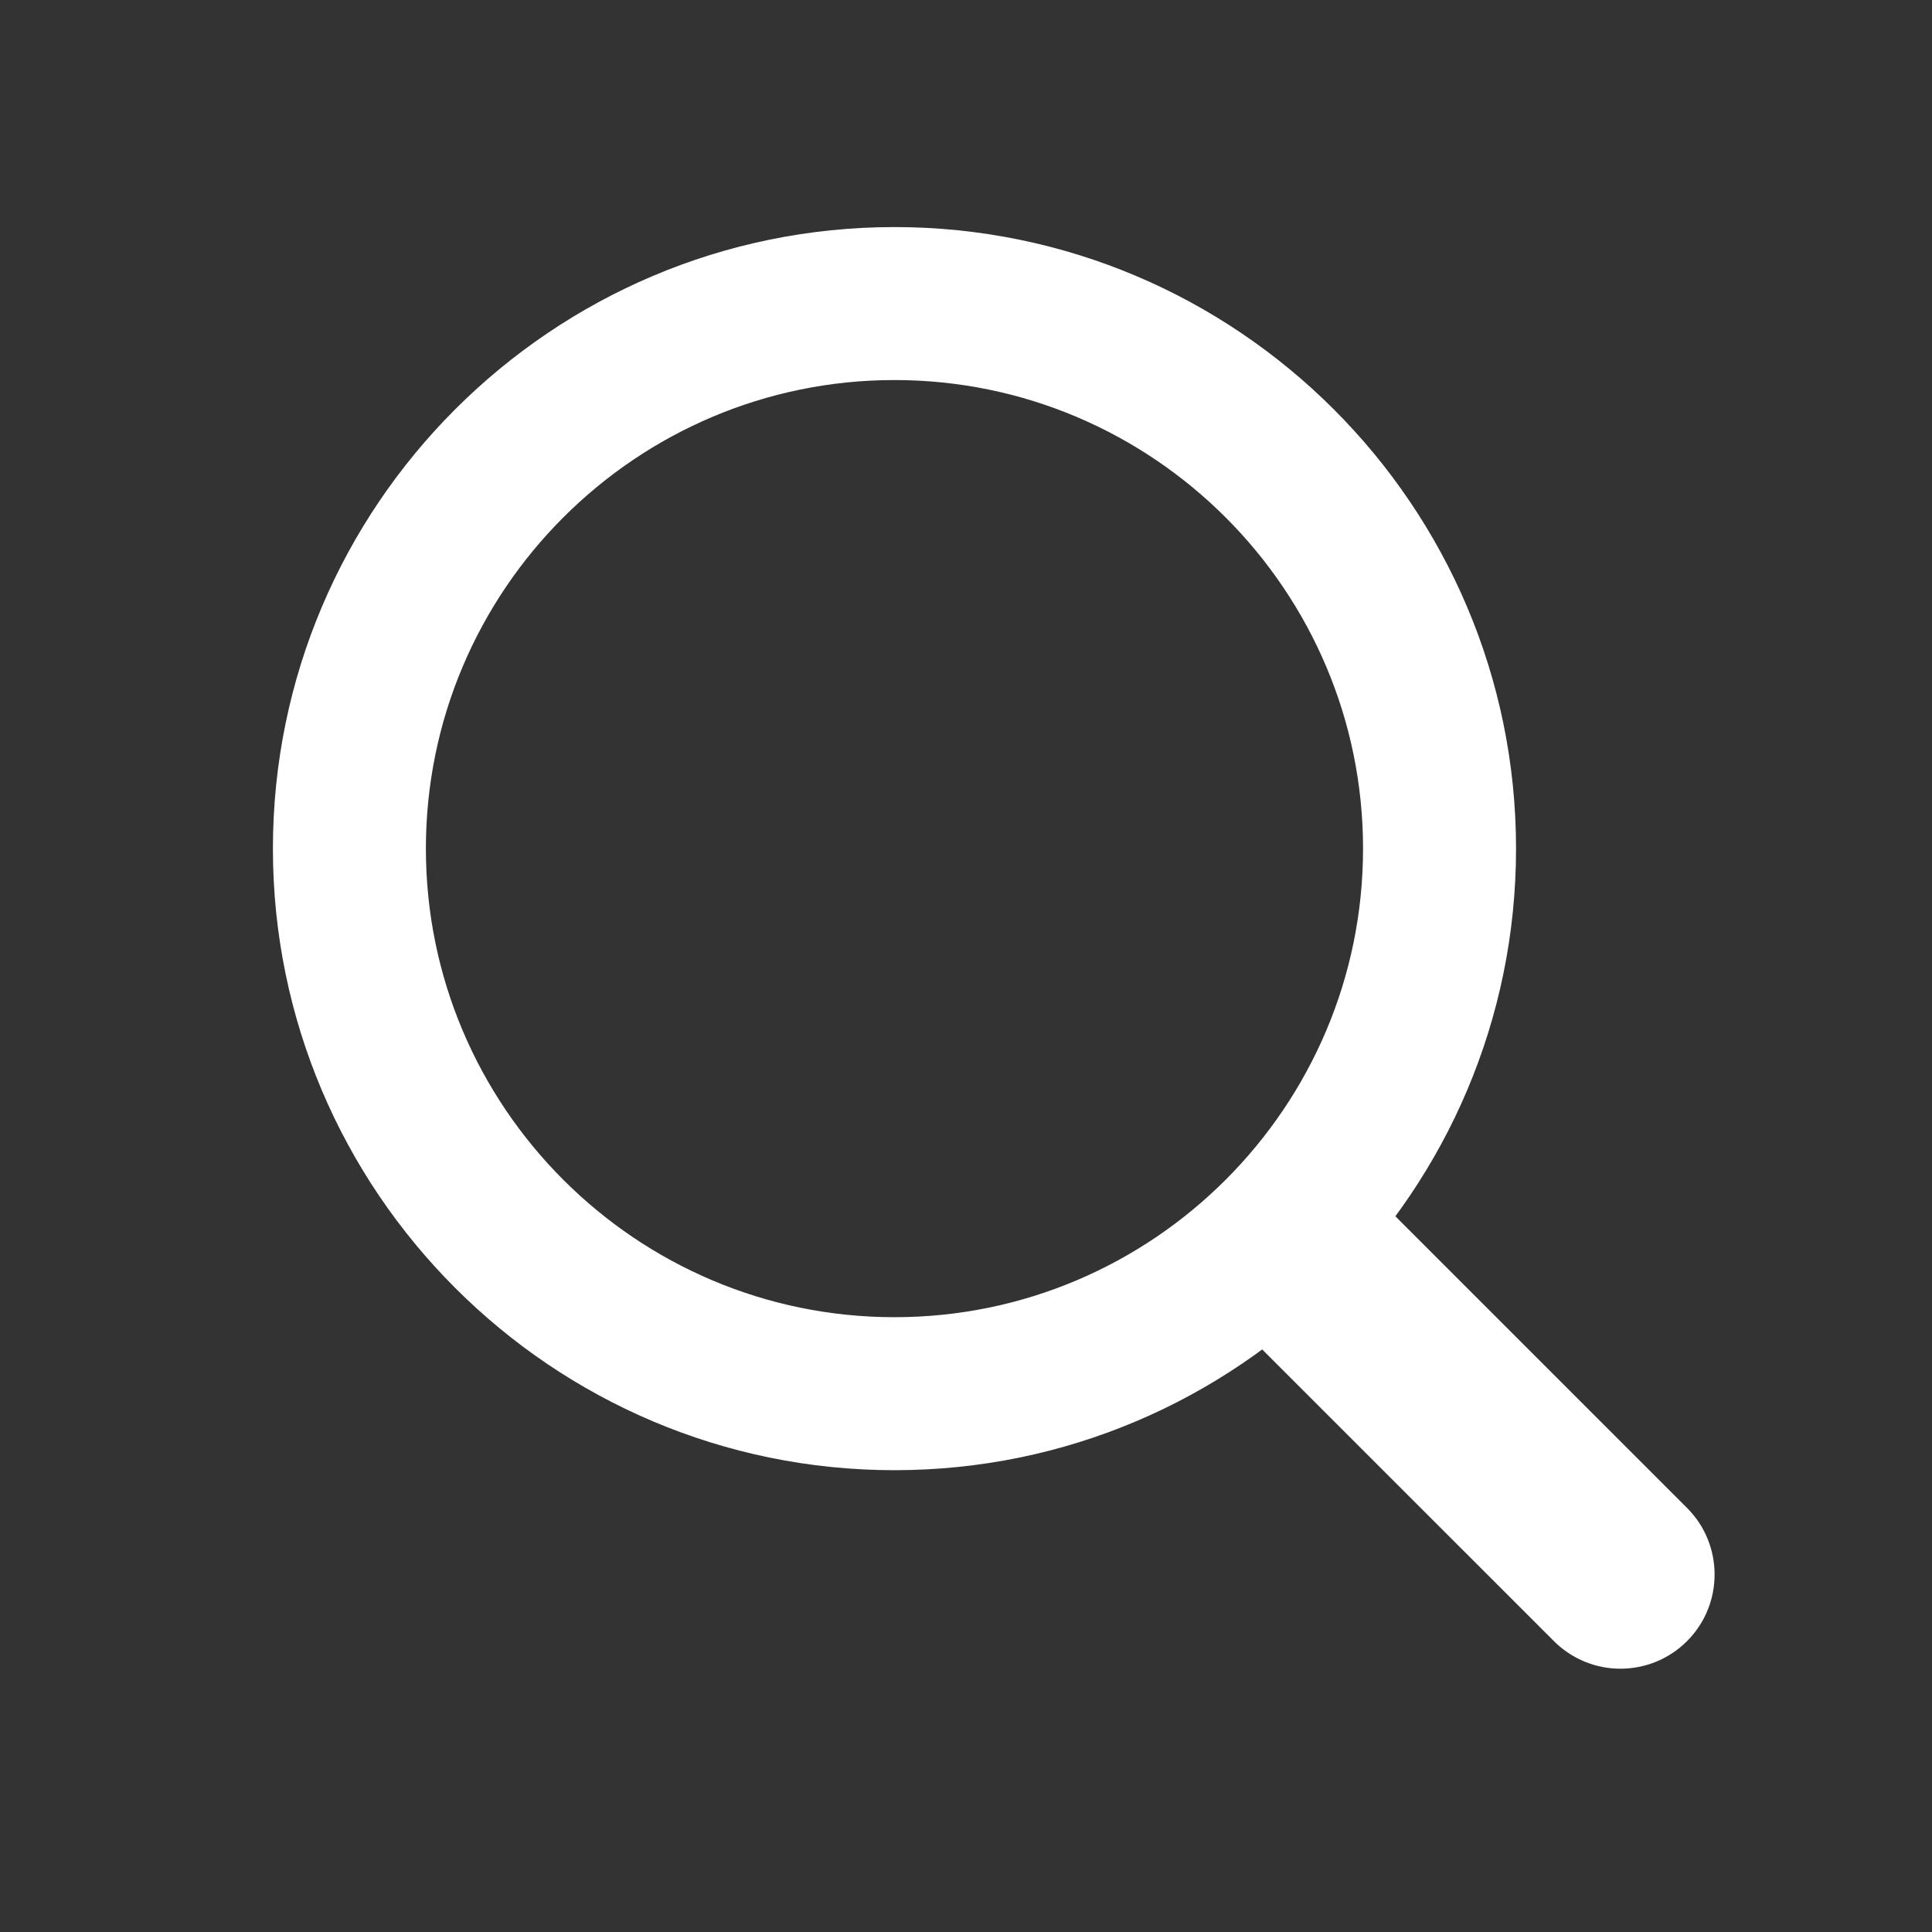 <?xml version="1.0" encoding="utf-8"?>
<!-- Generator: Adobe Illustrator 16.0.0, SVG Export Plug-In . SVG Version: 6.00 Build 0)  -->
<!DOCTYPE svg PUBLIC "-//W3C//DTD SVG 1.1//EN" "http://www.w3.org/Graphics/SVG/1.1/DTD/svg11.dtd">
<svg version="1.1" id="图层_1" xmlns="http://www.w3.org/2000/svg" xmlns:xlink="http://www.w3.org/1999/xlink" x="0px" y="0px"
	 width="100px" height="100px" viewBox="0 0 100 100" enable-background="new 0 0 100 100" xml:space="preserve">
<rect x="0" y="0" width="100" height="100" fill="#333333" stroke="none"/>
<g display="none">
	<g display="inline">
		<path fill="#6E6E6E" d="M50.99,6.927l-0.35-0.214C51.378,7.714,51.378,7.246,50.99,6.927L50.99,6.927z M89.76,26.57
			c0.702,0.004,1.377-0.272,1.877-0.766c0.496-0.493,0.778-1.167,0.783-1.868V9.995c-0.008-1.458-1.197-2.637-2.654-2.629H75.713
			c-1.46-0.008-2.646,1.171-2.654,2.629v4.331h-8.627c-0.271-0.045-0.545-0.045-0.813,0h-36.9V9.995
			c-0.008-1.458-1.194-2.637-2.652-2.629H10.011C8.552,7.358,7.366,8.537,7.356,9.995v13.931c0.01,1.458,1.196,2.636,2.655,2.631
			h4.367v45.96h-4.367c-0.701-0.004-1.375,0.271-1.873,0.767c-0.498,0.493-0.78,1.167-0.782,1.87v13.931
			c0.01,1.459,1.196,2.634,2.655,2.629h14.054c0.7,0,1.373-0.272,1.871-0.767c0.498-0.497,0.78-1.166,0.782-1.869v-4.329H73.05
			v4.329c0.003,0.703,0.282,1.372,0.78,1.869c0.497,0.494,1.172,0.767,1.873,0.767h14.054c0.701,0,1.374-0.272,1.872-0.767
			c0.497-0.497,0.78-1.166,0.782-1.869V75.162c-0.002-0.7-0.285-1.373-0.782-1.866c-0.498-0.495-1.171-0.771-1.872-0.771h-4.366
			V35.542c0.006-0.089,0.006-0.179,0-0.269v-8.708h4.377L89.76,26.57z M19.702,45.104c0.159-0.104,0.311-0.224,0.447-0.358
			l25.336-25.142h12.087l-37.87,37.574V45.104z M24.069,26.566c1.458,0.004,2.645-1.172,2.652-2.63v-4.334h11.251L19.696,37.739
			V26.566H24.069z M19.702,64.627l45.384-45.026h7.967v3.234l-50.107,49.69h-3.259v-7.898H19.702L19.702,64.627z M80.08,53.609
			l-25.457,25.25c-0.189,0.188-0.35,0.398-0.473,0.631H42.055L80.08,41.776V53.609z M75.713,72.525
			c-0.701,0-1.377,0.272-1.873,0.771c-0.498,0.493-0.779,1.166-0.781,1.866v4.328H61.512L80.08,61.064v11.461H75.713z M80.08,34.32
			L34.534,79.49h-7.816v-3.247l50.083-49.677h3.279V34.32z"/>
	</g>
</g>
<g display="none">
	<path display="inline" fill="#6E6E6E" d="M49.888,6.713c-23.472,0-42.5,19.029-42.5,42.5s19.028,42.5,42.5,42.5
		c23.471,0,42.5-19.027,42.5-42.5C92.389,25.741,73.359,6.713,49.888,6.713L49.888,6.713z M49.888,83.912
		c-19.164,0-34.7-15.535-34.7-34.699s15.534-34.7,34.7-34.7c19.163,0,34.699,15.536,34.699,34.7S69.051,83.912,49.888,83.912
		L49.888,83.912z"/>
	<path display="inline" fill="#6E6E6E" d="M47.954,29.176c0,2.761,2.241,5.002,5.007,5.002c2.762,0,5.003-2.241,5.003-5.002
		c0-2.767-2.241-5.008-5.003-5.008C50.195,24.17,47.954,26.411,47.954,29.176L47.954,29.176z M51.518,75.258
		c-3.688,0.922-8.801,0.842-11.354-0.186c-2.557-1.023-3.486-4.754-2.064-8.284l6.369-15.871c1.417-3.53-0.426-7.254-4.092-8.272
		l-1.218-0.338c-3.666-1.018-3.594-2.352,0.164-2.96l3.644-0.595c3.757-0.611,8.92-0.274,11.475,0.75
		c2.558,1.027,3.479,4.753,2.055,8.285l-5.938,14.701c-1.43,3.531,0.357,7.312,3.959,8.398c3.607,1.09,3.537,2.733-0.154,3.658
		l-2.842,0.711L51.518,75.258L51.518,75.258z"/>
</g>
<g display="none">
	<g display="inline">
		<path fill="#0062AC" d="M49.888,6.713c-23.472,0-42.5,19.029-42.5,42.5s19.028,42.5,42.5,42.5c23.471,0,42.5-19.027,42.5-42.5
			C92.389,25.741,73.359,6.713,49.888,6.713z M54.361,74.547l-2.842,0.711h-0.002c-3.691,0.922-8.804,0.842-11.355-0.186
			c-2.557-1.023-3.486-4.754-2.064-8.284l6.369-15.871c1.417-3.53-0.426-7.254-4.092-8.272l-1.218-0.338
			c-3.666-1.018-3.594-2.352,0.164-2.96l3.644-0.595c3.757-0.611,8.919-0.274,11.475,0.75c2.558,1.027,3.479,4.753,2.055,8.285
			l-5.938,14.701c-1.429,3.531,0.358,7.312,3.961,8.398C58.124,71.977,58.053,73.622,54.361,74.547z M52.961,34.178
			c-2.766,0-5.007-2.241-5.007-5.002c0-2.765,2.241-5.005,5.007-5.008c2.762,0,5.003,2.241,5.003,5.008
			C57.964,31.937,55.723,34.178,52.961,34.178z"/>
	</g>
</g>
<path display="none" fill="#6E6E6E" d="M97.372,44.407L79.967,22.485c-1.922-2.402-5.479-2.402-7.4,0L55.258,44.407
	c-1.346,1.635-0.09,4.134,2.024,4.134h6.823c-0.19,12.783-0.19,29.034-22.593,42.012c-0.577,0.385-0.289,1.25,0.384,1.153
	c42.875-6.634,46.336-35.38,46.434-43.069h7.111C97.563,48.541,98.718,46.042,97.372,44.407L97.372,44.407z M42.569,49.886h-6.824
	c0.192-12.784,0.192-29.035,22.595-42.011c0.577-0.384,0.288-1.25-0.384-1.154c-42.884,6.633-46.344,35.475-46.44,43.069H4.403
	c-2.115,0-3.364,2.499-2.019,4.133l17.398,21.923c1.923,2.403,5.479,2.403,7.401,0l17.405-21.923
	C45.838,52.385,44.685,49.886,42.569,49.886L42.569,49.886z"/>
<path display="none" fill="#6E6E6E" d="M92.389,65.143h-42.5V54.518H23.334v-42.5h37.18v10.625h31.875l-10.625,21.25L92.389,65.143z
	 M12.709,91.714c-2.94,0-5.321-2.381-5.321-5.305V12.034c0-2.941,2.38-5.321,5.321-5.321s5.321,2.379,5.321,5.321v74.375
	C18.013,89.333,15.633,91.714,12.709,91.714L12.709,91.714z"/>
<g display="none">
	<path display="inline" fill="#6E6E6E" d="M80.667,34.834c-2.097,1.822-5.163,1.717-6.858-0.229
		c-1.688-1.948-1.363-5.001,0.732-6.821c2.092-1.822,5.163-1.719,6.857,0.229C83.089,29.959,82.764,33.01,80.667,34.834
		L80.667,34.834z M93.503,26.622L78.331,9.166c-2.579-2.968-7.063-3.287-10.026-0.713L47.113,26.872l4.442,5.114l6.282,7.223
		c0.83,0.951,0.728,2.466-0.274,3.334l-0.181,0.154c-0.998,0.871-2.489,0.784-3.337-0.192l-6.28-7.222l-4.442-5.11l-7.59,6.592
		l3.544,4.068l4.09,4.71c0.88,1.013,0.753,2.499-0.248,3.367l-0.18,0.153c-0.999,0.872-2.501,0.768-3.367-0.224l-4.093-4.711
		l-3.535-4.068l-7.584,6.592l4.442,5.114l6.282,7.228c0.827,0.948,0.721,2.464-0.274,3.329l-0.18,0.154
		c-1.004,0.873-2.493,0.785-3.34-0.188l-6.282-7.227l-4.442-5.109L6.961,61.779c-2.959,2.568-3.267,7.059-0.688,10.023
		l15.172,17.453c2.581,2.973,7.067,3.29,10.027,0.717l61.342-53.328C95.773,34.078,96.084,29.586,93.503,26.622L93.503,26.622z"/>
</g>
<g display="none">
	<path display="inline" fill="#6E6E6E" d="M49.888,6.713c-23.472,0-42.5,19.028-42.5,42.5c0,23.473,19.028,42.5,42.5,42.5
		c23.471,0,42.5-19.027,42.5-42.5C92.389,25.742,73.359,6.713,49.888,6.713L49.888,6.713z M53.518,9.724c0,0,2.662-1.544,3.59-0.617
		c0.928,0.926,4.168-0.154,12.506,4.786c0,0-1.836,1.959-2.235,1.841c0.231,0.426,0.955,1.724,1.466,2.526
		c0.618,0.97,0.771,1.037,0.771,1.037L69,20.224l0.615,0.154c-0.615-0.154-0.926,1.698-1.818,2.007
		c-0.896,0.309,0.273,2.007-0.031,2.316c-0.311,0.309,0.152,3.088,0,4.725c-0.154,1.638-0.771,0.216-1.543,0
		c-0.772-0.215-2.011-0.711-2.113-1.174c-0.105-0.463-0.357-1.853-0.051-2.625c0.31-0.771-0.927-1.544-1.543-2.11
		c-0.617-0.565-3.088,0.104-3.553,0c-0.463-0.103-0.771-1.44-0.771-2.676c0-1.236,2.162,0.154,3.379,0
		c1.219-0.154,1.408-3.232,1.408-3.232l-0.069-2.617c-0.498-0.199-0.579-0.458,0.226-0.79c0,0-2.625-0.617-3.24,0.772
		c-0.617,1.389-0.929,1.255-1.082,2.635c-0.154,1.38-2.572,0.164-3.141,0c-0.564-0.165-2.109-2.018-2.109-2.018
		c0.465-1.081,0.771-1.853,0.771-1.853l-0.811-1.853V9.724H53.518z M29.159,24.083c0.262-0.35,2.008-3.396,4.169-2.47
		c2.162,0.926,3.551-1.081,3.551-1.081s3.174-3.242,3.363-2.779l0.189,0.463c-0.189-0.463,2.625-1.235,2.934,0.31
		c0.309,1.544,2.162,2.32,2.162,2.32s-1.081,1.848-0.772,3.237c0.309,1.391,1.389,1.699,0.772,2.935
		c-0.618,1.234-1.853,1.698-2.162,2.315c-0.309,0.618-2.848-2.007-3.123-2.934c-0.275-0.926-1.631-1.853-2.806-1.544
		s-4.263,1.081-4.88,0.772C31.939,25.318,28.436,25.049,29.159,24.083L29.159,24.083z M70.539,69.479
		c-1.234,3.242-4.168,8.803-5.712,10.349c-1.545,1.545-3.397,4.479-4.787,5.56c-1.39,1.079-1.39,3.09-3.088,2.936
		c-1.699-0.154-3.706-4.941-3.243-6.176c0.464-1.236-8.492-3.398-8.492-3.398s-3.86-0.463-4.632-7.873
		c-0.137-1.32-0.226-2.256-0.279-2.906c-1.16-0.512-5.71-2.396-8.522-1.727c-3.243,0.771-4.015-1.029-6.794-1.441l-4.787-4.426
		c0,0-7.874-9.109-6.948-10.654c0.926-1.544,0.926-5.713,1.081-6.64c0.155-0.926-1.232-6.794-1.157-7.565
		c0.076-0.772-1.159-3.706-1.159-3.706s2.934-6.177,3.397-6.177s2.162,5.25,3.86,5.404c1.698,0.154,6.33-0.154,7.025-0.926
		c0.695-0.772,1.313-1.698,2.084-1.698s0.772-0.464,2.162,0.154c1.389,0.617,2.934,1.544,3.551,2.47
		c0.618,0.927-0.463,2.779,2.779,2.779c3.243,0,3.243-0.771,3.706,1.39c0.463,2.162,1.012,6.948-0.343,7.258
		c-1.355,0.309-5.37,5.009-5.061,6.519c0.309,1.51,0.309,3.826-0.309,5.216c-0.617,1.389-1.081,1.852-3.396,1.697
		c-2.315-0.156-4.274-1.392-4.917,0.463c-0.642,1.854-1.871,6.024,0.285,5.604c0,0,3.396-1.032,4.632,0
		c1.235,1.033,9.11,4.433,9.11,4.433s7.103-7.724,18.22-2.779l1.854,1.236l3.089-0.672c0,0,4.016-1.185,5.402-0.873l1.392,0.309V63
		C70.539,62.994,71.773,66.236,70.539,69.479L70.539,69.479z M88.604,51.878c0,0-0.926-1.391-0.926-2.852
		c0-1.462-1.08-1.318-1.08-3.171s-1.391-1.235-2.316-2.47c-0.926-1.235-1.389,0.463-2.159,0.617s-0.618,1.39-1.392,2.856
		c-0.771,1.467-2.777,2.394-3.396,2.118c-0.618-0.273-2.937-2.35-3.089-2.813c-0.155-0.463-3.243-3.088-3.157-3.705
		c0.086-0.618-0.856-3.86-1.476-5.404c-0.617-1.544,0-7.628,0-7.628c-0.928-0.524,8.492-4.416,7.258-4.879
		c-1.234-0.464-1.854-5.559-1.854-5.559l4.494,2.315c4.493,2.316,10.174,20.691,10.174,20.691v5.249L88.604,51.878z"/>
</g>
<g display="none">
	<g display="inline">
		<g>
			<path fill="#595757" d="M56.234,74.811H14.578V20.225h65.501v23.516c1.302,0.268,2.588,0.649,3.854,1.163
				c0.549,0.22,1.078,0.477,1.604,0.741V17.496c0-1.509-1.221-2.729-2.729-2.729h-70.96c-1.508,0-2.729,1.221-2.729,2.729v60.042
				c0,1.509,1.221,2.729,2.729,2.729h48.289C58.521,78.621,57.225,76.799,56.234,74.811z"/>
		</g>
	</g>
	<g display="inline">
		<g>
			<path fill="#595757" d="M69.623,16.995L61.82,45.67c1.076-0.808,2.205-1.504,3.394-2.078l7.042-25.883L69.623,16.995z
				 M54.021,74.341l2.576,0.699c-0.719-1.093-1.324-2.247-1.826-3.457L54.021,74.341z"/>
		</g>
	</g>
	<g display="inline">
		<g>
			<path fill="#595757" d="M92.395,58.279c-0.888-2.196-2.219-4.186-3.994-5.959c-1.731-1.733-3.699-3.045-5.896-3.93
				c-2.196-0.89-4.458-1.327-6.771-1.327c-2.313-0.006-4.578,0.426-6.797,1.3c-2.217,0.864-4.217,2.186-5.985,3.958
				c-1.774,1.773-3.093,3.772-3.961,5.99c-0.869,2.211-1.302,4.478-1.302,6.797c0,2.313,0.441,4.567,1.334,6.764
				c0.884,2.197,2.194,4.165,3.929,5.896c1.774,1.775,3.763,3.106,5.959,3.994c2.196,0.883,4.452,1.33,6.765,1.33
				s4.568-0.447,6.766-1.33c2.201-0.888,4.185-2.219,5.959-3.994c1.775-1.771,3.104-3.759,3.994-5.955
				c0.885-2.201,1.33-4.457,1.326-6.765C93.721,62.734,93.277,60.475,92.395,58.279z M84.738,70.518
				c0.5,0.502,0.757,1.1,0.757,1.797c-0.007,0.693-0.257,1.291-0.757,1.793c-0.502,0.5-1.1,0.754-1.793,0.754
				c-0.697,0-1.295-0.254-1.797-0.754l-5.44-5.443l-5.442,5.443c-0.502,0.5-1.104,0.754-1.797,0.754s-1.289-0.254-1.791-0.754
				c-0.537-0.541-0.811-1.157-0.811-1.852c0-0.693,0.246-1.295,0.746-1.797l5.441-5.441l-5.379-5.385
				c-0.537-0.539-0.81-1.156-0.81-1.85c0-0.694,0.245-1.303,0.747-1.803c0.5-0.502,1.103-0.746,1.802-0.746
				c0.692,0,1.312,0.271,1.849,0.811l5.385,5.379l5.442-5.441c0.501-0.502,1.099-0.746,1.796-0.746c0.693,0,1.313,0.271,1.852,0.81
				c0.5,0.502,0.757,1.099,0.757,1.792c-0.007,0.698-0.257,1.295-0.757,1.796l-5.442,5.442L84.738,70.518z"/>
		</g>
	</g>
	<g display="inline">
		
			<rect x="15.286" y="14.979" transform="matrix(-0.968 -0.252 0.252 -0.968 24.431 69.388)" fill="#595757" width="2.732" height="36.307"/>
	</g>
	<g display="inline">
		
			<rect x="22.993" y="16.28" transform="matrix(-0.964 -0.266 0.266 -0.964 35.364 98.787)" fill="#595757" width="2.731" height="61.448"/>
	</g>
	<g display="inline">
		
			<rect x="36.512" y="14.525" transform="matrix(-0.966 -0.258 0.258 -0.966 62.839 98.504)" fill="#595757" width="2.731" height="61.214"/>
	</g>
	<g display="inline">
		
			<rect x="49.991" y="14.504" transform="matrix(-0.966 -0.257 0.257 -0.966 89.196 103.397)" fill="#595757" width="2.731" height="62.728"/>
	</g>
</g>
<g display="none">
	<path display="inline" fill="#FFFFFF" d="M89.358,55.46c2.18-8.691-0.217-14.367-0.217-14.367l-8.313-0.41
		c-0.734-2.607-1.796-5.072-3.16-7.342l5.614-6.371c-4.611-7.689-10.319-10.011-10.319-10.011l-6.173,5.604
		c-2.303-1.34-4.786-2.377-7.427-3.078l-0.531-8.37c-8.691-2.173-14.364,0.22-14.364,0.22l-0.391,8.042
		c-2.6,0.65-5.072,1.612-7.35,2.884l-5.853-5.302c0,0-5.696,2.322-10.307,10.011c1.464,1.662,4.35,3.569,4.524,6.018
		c0.041,0.604-2.775,7.736-2.897,7.736l-7.485,0.369c0,0-2.39,5.675-0.216,14.367l7.415,0.471c0.694,2.956,1.819,5.727,3.312,8.279
		l-4.885,5.384c0,0,2.32,5.704,10.01,10.319l5.561-4.906c2.529,1.507,5.281,2.661,8.202,3.391l0.361,7.374
		c0,0,5.673,2.388,14.364,0.217l0.49-7.693c2.967-0.787,5.748-1.999,8.283-3.582l5.9,5.2c7.684-4.615,10.004-10.319,10.004-10.319
		l-5.369-5.932c1.317-2.377,2.309-4.96,2.967-7.675L89.358,55.46L89.358,55.46z M51.919,66.413c-9.857,0-17.86-7.997-17.86-17.866
		c0-9.862,8.003-17.865,17.86-17.865c9.87,0,17.869,8.002,17.869,17.865C69.788,58.416,61.789,66.413,51.919,66.413L51.919,66.413z
		 M51.919,66.413"/>
</g>
<g display="none">
	<path display="inline" fill-rule="evenodd" clip-rule="evenodd" fill="#FFFFFF" d="M41.861,42.221
		c0.467,0.549,0.684,1.153,0.656,1.813c-0.023,0.618-0.242,1.131-0.656,1.548l-8.841,8.788l8.841,8.781
		c0.425,0.414,0.656,0.941,0.69,1.58c0.034,0.695-0.193,1.287-0.69,1.777c-0.681,0.496-1.367,0.723-2.065,0.684
		c-0.627-0.037-1.148-0.264-1.569-0.684L27.564,55.916c-0.489-0.49-0.716-1.041-0.683-1.648c0.035-0.549,0.263-1.033,0.683-1.451
		l10.664-10.596c0.412-0.406,0.976-0.622,1.683-0.647C40.659,41.546,41.306,41.765,41.861,42.221L41.861,42.221z M54.084,43.258
		c0.266-0.656,0.732-1.142,1.401-1.458c0.677-0.317,1.337-0.349,1.977-0.097c0.66,0.259,1.152,0.726,1.468,1.392
		c0.315,0.673,0.35,1.327,0.097,1.966l-7.798,20.153c-0.266,0.656-0.732,1.141-1.398,1.457c-0.679,0.316-1.342,0.35-1.987,0.096
		c-0.656-0.262-1.142-0.729-1.459-1.389c-0.322-0.676-0.354-1.332-0.093-1.969L54.084,43.258L54.084,43.258z M81.712,77.826V31.697
		H23.877v46.129H81.712L81.712,77.826z M78.682,54.68c0.042,0.68-0.185,1.264-0.682,1.756L67.607,66.768
		c-0.497,0.488-1.136,0.713-1.918,0.674c-0.732-0.035-1.305-0.26-1.725-0.674c-0.388-0.52-0.581-1.111-0.581-1.779
		c0-0.666,0.193-1.193,0.581-1.578l8.841-8.787l-8.841-8.507c-1.183-1.11-1.354-2.238-0.521-3.377
		c0.403-0.547,1.026-0.816,1.867-0.81c0.824,0.01,1.497,0.282,2.027,0.81L78,53.328C78.421,53.602,78.648,54.055,78.682,54.68
		L78.682,54.68z M82.999,14.423c1.197,0,2.215,0.425,3.056,1.276c0.846,0.848,1.271,1.87,1.271,3.075v60.21
		c0,1.203-0.421,2.227-1.262,3.072c-0.846,0.852-1.867,1.279-3.064,1.279H22.573c-1.196,0-2.216-0.424-3.056-1.271
		c-0.846-0.85-1.269-1.877-1.269-3.08v-60.21c0-1.205,0.419-2.227,1.261-3.075c0.845-0.852,1.868-1.276,3.064-1.276H82.999
		L82.999,14.423z"/>
</g>
<g>
	<path fill-rule="evenodd" clip-rule="evenodd" fill="#FFFFFF" d="M46.298,76.097c-17.74,0-32.172-14.433-32.172-32.172
		s14.432-32.172,32.172-32.172c17.739,0,32.172,14.433,32.172,32.172S64.037,76.097,46.298,76.097L46.298,76.097z M46.298,19.671
		c-13.374,0-24.254,10.88-24.254,24.254c0,13.371,10.88,24.253,24.254,24.253c13.372,0,24.253-10.882,24.253-24.253
		C70.552,30.551,59.67,19.671,46.298,19.671L46.298,19.671z"/>
	<path fill-rule="evenodd" clip-rule="evenodd" fill="#FFFFFF" d="M83.872,86.372c-1.243,0-2.492-0.478-3.443-1.429l-16.81-16.807
		c-1.904-1.902-1.904-4.989,0-6.892c1.905-1.901,4.99-1.901,6.895,0l16.808,16.807c1.9,1.904,1.9,4.989,0,6.892
		C86.37,85.895,85.121,86.372,83.872,86.372L83.872,86.372z"/>
</g>
<g display="none">
	<g display="inline">
		<path fill="#FFFFFF" d="M20.475,79.901v7.772h62.163v-7.772H20.475z M78.754,37.167c0-15.021-12.176-27.195-27.195-27.195
			c-15.021,0-27.195,12.175-27.195,27.195v34.967h54.391V37.167z M45.262,57.138l3.886-14.765l-7.303-1.944l16.006-15.54
			l-3.884,14.765l7.382,1.979L45.262,57.138z M45.262,57.138"/>
	</g>
</g>
<g display="none">
	<g display="inline">
		<path fill="#FFFFFF" d="M84.901,69.523c-0.116-0.177-0.252-0.37-0.401-0.575c-0.145-0.207-0.467-0.692-0.97-1.46
			s-0.975-1.522-1.416-2.257c-0.441-0.735-0.99-1.679-1.636-2.829c-0.651-1.149-1.237-2.273-1.769-3.362
			c-0.529-1.09-1.077-2.3-1.635-3.624c-0.563-1.331-1.034-2.598-1.416-3.807c-0.384-1.209-0.691-2.477-0.928-3.801
			c-0.236-1.329-0.353-2.579-0.353-3.758c0-6.958-1.345-12.532-4.027-16.715c-2.68-4.187-6.148-7.076-10.389-8.668v-1.328
			c0-2.359-0.829-4.364-2.48-6.011c-1.65-1.655-3.652-2.477-6.012-2.477c-2.362,0-4.363,0.822-6.014,2.477
			c-1.651,1.646-2.477,3.652-2.477,6.011v1.328c-4.245,1.592-7.709,4.481-10.394,8.668c-2.681,4.187-4.022,9.757-4.022,16.715
			c0,1.47-0.192,3.079-0.574,4.82c-0.383,1.737-0.871,3.374-1.462,4.906c-0.59,1.532-1.281,3.121-2.076,4.776
			c-0.794,1.654-1.533,3.07-2.209,4.244c-0.68,1.178-1.372,2.329-2.079,3.453c-0.705,1.119-1.192,1.887-1.459,2.3
			c-0.268,0.408-0.489,0.702-0.663,0.884c-0.473,0.709-0.619,1.475-0.442,2.304c0.176,0.821,0.648,1.442,1.416,1.856
			c0.766,0.407,1.812,0.938,3.137,1.592c1.329,0.648,3.746,1.622,7.255,2.916s6.913,2.301,10.215,3.008
			c0.648,1.945,1.563,3.657,2.739,5.136c1.179,1.472,2.552,2.623,4.112,3.445c1.565,0.827,3.232,1.24,5.001,1.242
			c2.649,0,5.039-0.899,7.161-2.7c2.124-1.796,3.684-4.17,4.688-7.119c2.063-0.473,4.187-1.046,6.368-1.722
			c2.177-0.677,4.021-1.298,5.527-1.859c1.502-0.559,2.991-1.165,4.466-1.812c1.47-0.649,2.476-1.104,3.007-1.369
			c0.53-0.267,0.947-0.488,1.238-0.664c0.354-0.236,0.664-0.514,0.928-0.836c0.264-0.327,0.429-0.665,0.488-1.02
			c0.059-0.177,0.086-0.356,0.086-0.53v-0.535l-0.177-0.353c0-0.179-0.027-0.341-0.087-0.489c-0.059-0.146-0.149-0.278-0.268-0.397
			V69.523L84.901,69.523z M48.641,17.342c0-0.767,0.279-1.431,0.837-1.989c0.563-0.562,1.227-0.841,1.992-0.841
			c0.767,0,1.428,0.279,1.989,0.841c0.559,0.558,0.842,1.223,0.842,1.989v0.086c-0.236,0-0.459-0.016-0.665-0.047
			c-0.204-0.028-0.397-0.043-0.573-0.043H50.5c-0.59,0-1.21,0.031-1.855,0.086v-0.086L48.641,17.342z M51.471,85.26
			c-2.008,0-3.714-1.028-5.129-3.093c1.824,0.176,3.538,0.264,5.129,0.264c1.593,0,3.303-0.088,5.13-0.264
			c-0.647,0.943-1.413,1.694-2.299,2.257C53.418,84.98,52.474,85.26,51.471,85.26L51.471,85.26z M51.471,85.26"/>
	</g>
</g>
<g display="none">
	<path display="inline" fill="#FFFFFF" d="M89.729,51.597c0.606,0.605,0.915,1.344,0.915,2.166c0,0.841-0.299,1.561-0.915,2.168
		c-0.607,0.606-1.345,0.915-2.167,0.915H76.756c0,5.501-1.075,10.162-3.241,13.991l10.03,10.088
		c0.608,0.606,0.916,1.326,0.916,2.167c0,0.831-0.299,1.56-0.916,2.167c-0.577,0.606-1.297,0.915-2.166,0.915
		c-0.878,0-1.588-0.299-2.167-0.915l-9.545-9.5c-0.168,0.168-0.402,0.365-0.72,0.626c-0.317,0.253-0.99,0.72-2.036,1.384
		c-1.019,0.653-2.074,1.25-3.139,1.764c-1.064,0.523-2.381,0.981-3.95,1.401c-1.569,0.411-3.139,0.626-4.681,0.626V38.324h-6.183
		v43.218c-1.653,0-3.278-0.215-4.904-0.646c-1.625-0.43-3.017-0.962-4.194-1.588s-2.232-1.261-3.194-1.868
		c-0.953-0.626-1.653-1.149-2.102-1.569l-0.72-0.673l-8.808,9.967c-0.635,0.673-1.419,1.009-2.316,1.009
		c-0.775,0-1.458-0.252-2.074-0.775c-0.607-0.579-0.942-1.299-0.98-2.148c-0.047-0.858,0.206-1.597,0.757-2.24l9.733-10.948
		c-1.859-3.662-2.812-8.07-2.812-13.226H16.566c-0.831,0-1.56-0.299-2.167-0.916c-0.607-0.606-0.916-1.326-0.916-2.166
		c0-0.832,0.299-1.561,0.916-2.167c0.607-0.607,1.326-0.916,2.167-0.916h10.807V36.502l-8.34-8.341
		c-0.607-0.607-0.916-1.326-0.916-2.167c0-0.831,0.299-1.56,0.916-2.167s1.326-0.915,2.167-0.915c0.832,0,1.56,0.299,2.167,0.915
		l8.34,8.341h40.705l8.341-8.341c0.607-0.607,1.327-0.915,2.168-0.915c0.83,0,1.559,0.299,2.166,0.915
		c0.608,0.607,0.916,1.345,0.916,2.167c0,0.832-0.299,1.56-0.916,2.167l-8.34,8.341v14.179h10.806
		C88.402,50.671,89.122,50.979,89.729,51.597L89.729,51.597z M67.499,25.975H36.62c0-4.287,1.504-7.92,4.512-10.928
		c2.998-2.998,6.65-4.511,10.928-4.511c4.278,0,7.921,1.503,10.929,4.511C65.985,18.055,67.499,21.698,67.499,25.975L67.499,25.975z
		 M67.499,25.975"/>
</g>
</svg>
